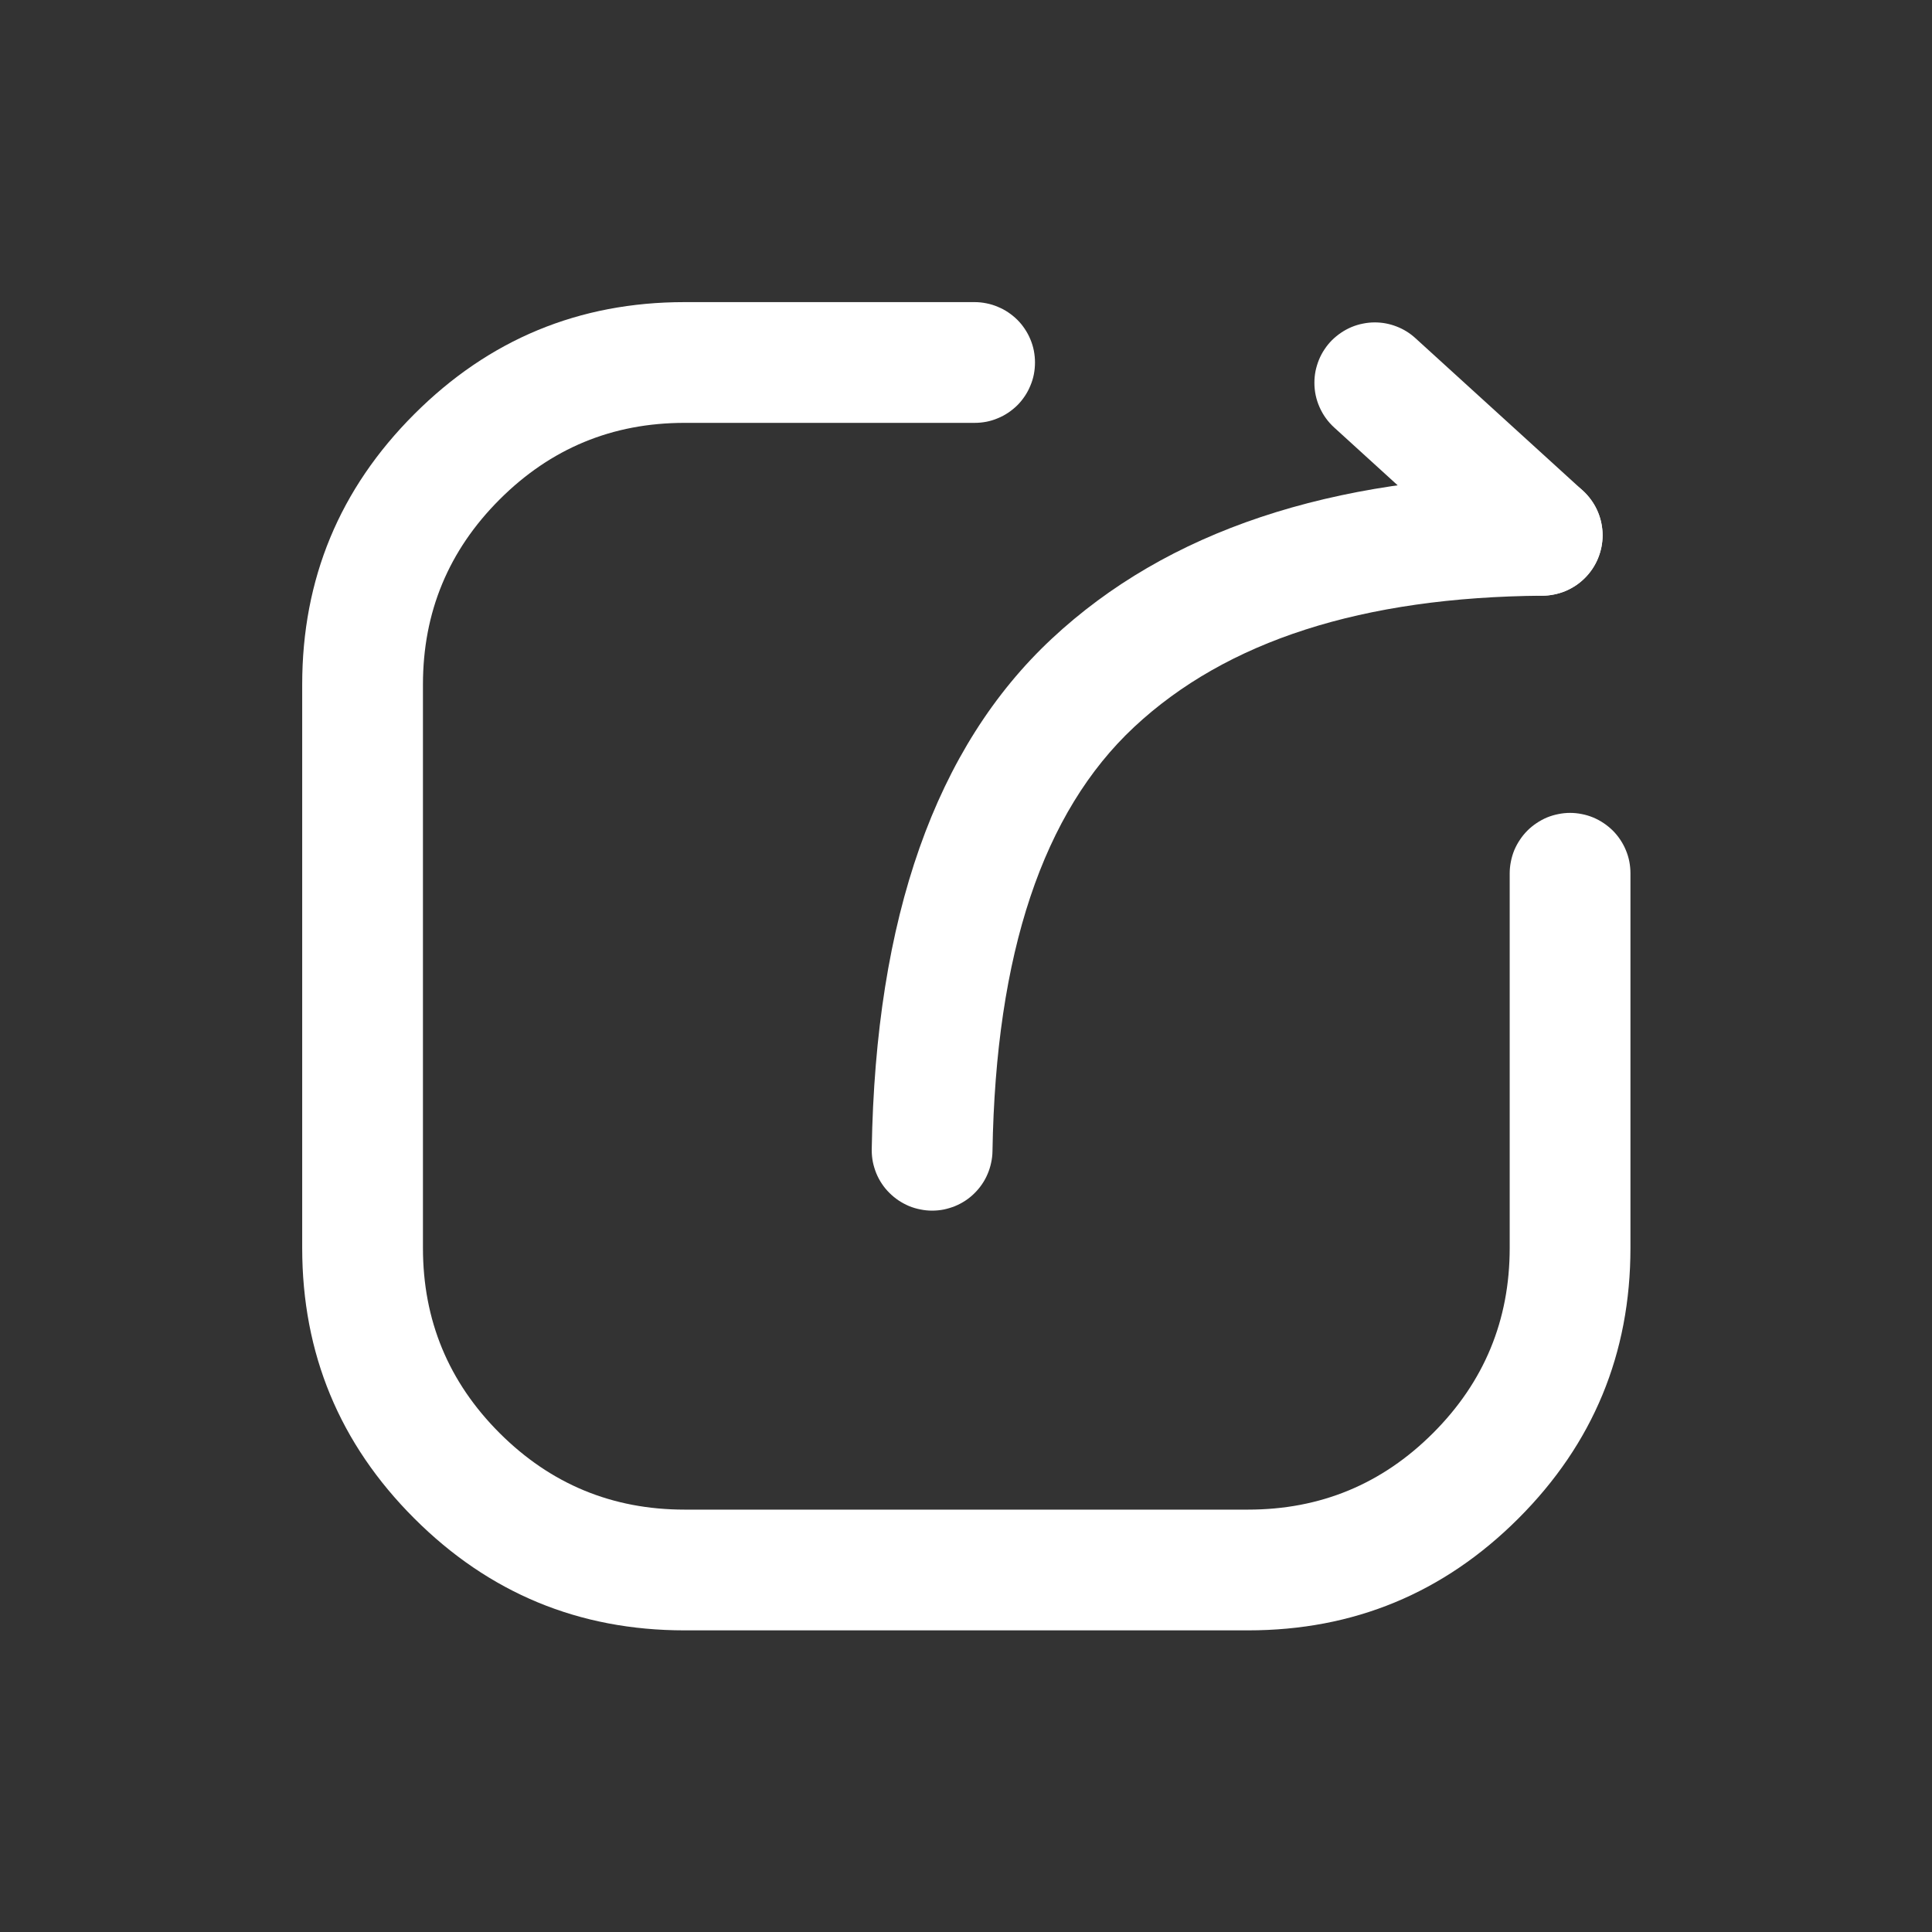 <svg xmlns="http://www.w3.org/2000/svg" xmlns:xlink="http://www.w3.org/1999/xlink" fill="none" version="1.1" width="24" height="24" viewBox="0 0 24 24"><rect x="0" y="0" width="24" height="24" fill="#333333" stroke="none"/><g><g><g><path d="M8.504,5.253L12.107,5.253Q12.181,5.253,12.254,5.239Q12.326,5.225,12.394,5.196Q12.463,5.168,12.524,5.127Q12.585,5.086,12.638,5.034Q12.69,4.982,12.731,4.92Q12.772,4.859,12.8,4.79Q12.829,4.722,12.843,4.65Q12.857,4.577,12.857,4.503Q12.857,4.43,12.843,4.357Q12.829,4.285,12.8,4.216Q12.772,4.148,12.731,4.087Q12.69,4.025,12.638,3.973Q12.585,3.921,12.524,3.88Q12.463,3.839,12.394,3.811Q12.326,3.782,12.254,3.768Q12.181,3.753,12.107,3.753L8.504,3.753Q6.537,3.753,5.146,5.145Q3.754,6.536,3.754,8.503L3.754,15.503Q3.754,17.471,5.146,18.862Q6.537,20.253,8.504,20.253L15.504,20.253Q17.472,20.253,18.863,18.862Q20.254,17.471,20.254,15.503L20.254,10.848Q20.254,10.775,20.24,10.702Q20.226,10.63,20.197,10.561Q20.169,10.493,20.128,10.432Q20.087,10.37,20.035,10.318Q19.982,10.266,19.921,10.225Q19.86,10.184,19.791,10.155Q19.723,10.127,19.651,10.113Q19.578,10.098,19.504,10.098Q19.43,10.098,19.358,10.113Q19.286,10.127,19.217,10.155Q19.149,10.184,19.088,10.225Q19.026,10.266,18.974,10.318Q18.922,10.37,18.881,10.432Q18.84,10.493,18.811,10.561Q18.783,10.63,18.769,10.702Q18.754,10.775,18.754,10.848L18.754,15.503Q18.754,16.85,17.802,17.802Q16.851,18.753,15.504,18.753L8.504,18.753Q7.158,18.753,6.206,17.802Q5.254,16.85,5.254,15.503L5.254,8.503Q5.254,7.157,6.206,6.205Q7.158,5.253,8.504,5.253Z" fill-rule="evenodd" fill="#FFFFFF" fill-opacity="1"/></g><g><g><path d="M19.164,7.4Q19.237,7.399,19.309,7.384Q19.381,7.369,19.449,7.341Q19.517,7.312,19.578,7.271Q19.639,7.23,19.69,7.178Q19.742,7.126,19.783,7.065Q19.823,7.003,19.851,6.935Q19.879,6.867,19.894,6.795Q19.908,6.723,19.908,6.65Q19.908,6.576,19.893,6.503Q19.879,6.431,19.851,6.363Q19.823,6.294,19.781,6.233Q19.74,6.172,19.688,6.119Q19.636,6.067,19.575,6.026Q19.513,5.985,19.445,5.957Q19.377,5.928,19.304,5.914Q19.232,5.9,19.158,5.9L19.152,5.9L19.152,5.9Q15.213,5.93,13.066,7.934Q10.899,9.957,10.829,14.276Q10.829,14.283,10.829,14.289Q10.829,14.363,10.843,14.435Q10.858,14.507,10.886,14.576Q10.914,14.644,10.955,14.705Q10.996,14.767,11.049,14.819Q11.101,14.871,11.162,14.912Q11.224,14.953,11.292,14.982Q11.36,15.01,11.433,15.024Q11.505,15.039,11.579,15.039Q11.652,15.039,11.724,15.025Q11.795,15.01,11.863,14.983Q11.931,14.955,11.992,14.915Q12.053,14.875,12.105,14.823Q12.157,14.772,12.198,14.712Q12.24,14.651,12.268,14.584Q12.297,14.517,12.312,14.445Q12.328,14.374,12.329,14.301Q12.389,10.618,14.089,9.031Q15.808,7.426,19.162,7.4L19.164,7.4Z" fill-rule="evenodd" fill="#FFFFFF" fill-opacity="1"/></g><g><path d="M17.583,4.201L19.663,6.095Q19.78,6.202,19.844,6.347Q19.908,6.491,19.908,6.65Q19.908,6.724,19.893,6.796Q19.879,6.868,19.851,6.937Q19.823,7.005,19.781,7.066Q19.74,7.128,19.688,7.18Q19.636,7.232,19.575,7.273Q19.513,7.314,19.445,7.343Q19.377,7.371,19.304,7.385Q19.232,7.4,19.158,7.4Q19.018,7.4,18.887,7.349Q18.756,7.299,18.653,7.204L18.653,7.204L16.573,5.31Q16.456,5.203,16.392,5.058Q16.328,4.914,16.328,4.755Q16.328,4.681,16.342,4.609Q16.357,4.537,16.385,4.468Q16.413,4.4,16.454,4.339Q16.495,4.277,16.547,4.225Q16.6,4.173,16.661,4.132Q16.722,4.091,16.791,4.062Q16.859,4.034,16.931,4.02Q17.004,4.005,17.078,4.005Q17.218,4.005,17.349,4.056Q17.479,4.106,17.583,4.201Z" fill-rule="evenodd" fill="#FFFFFF" fill-opacity="1"/></g></g></g></g></svg>